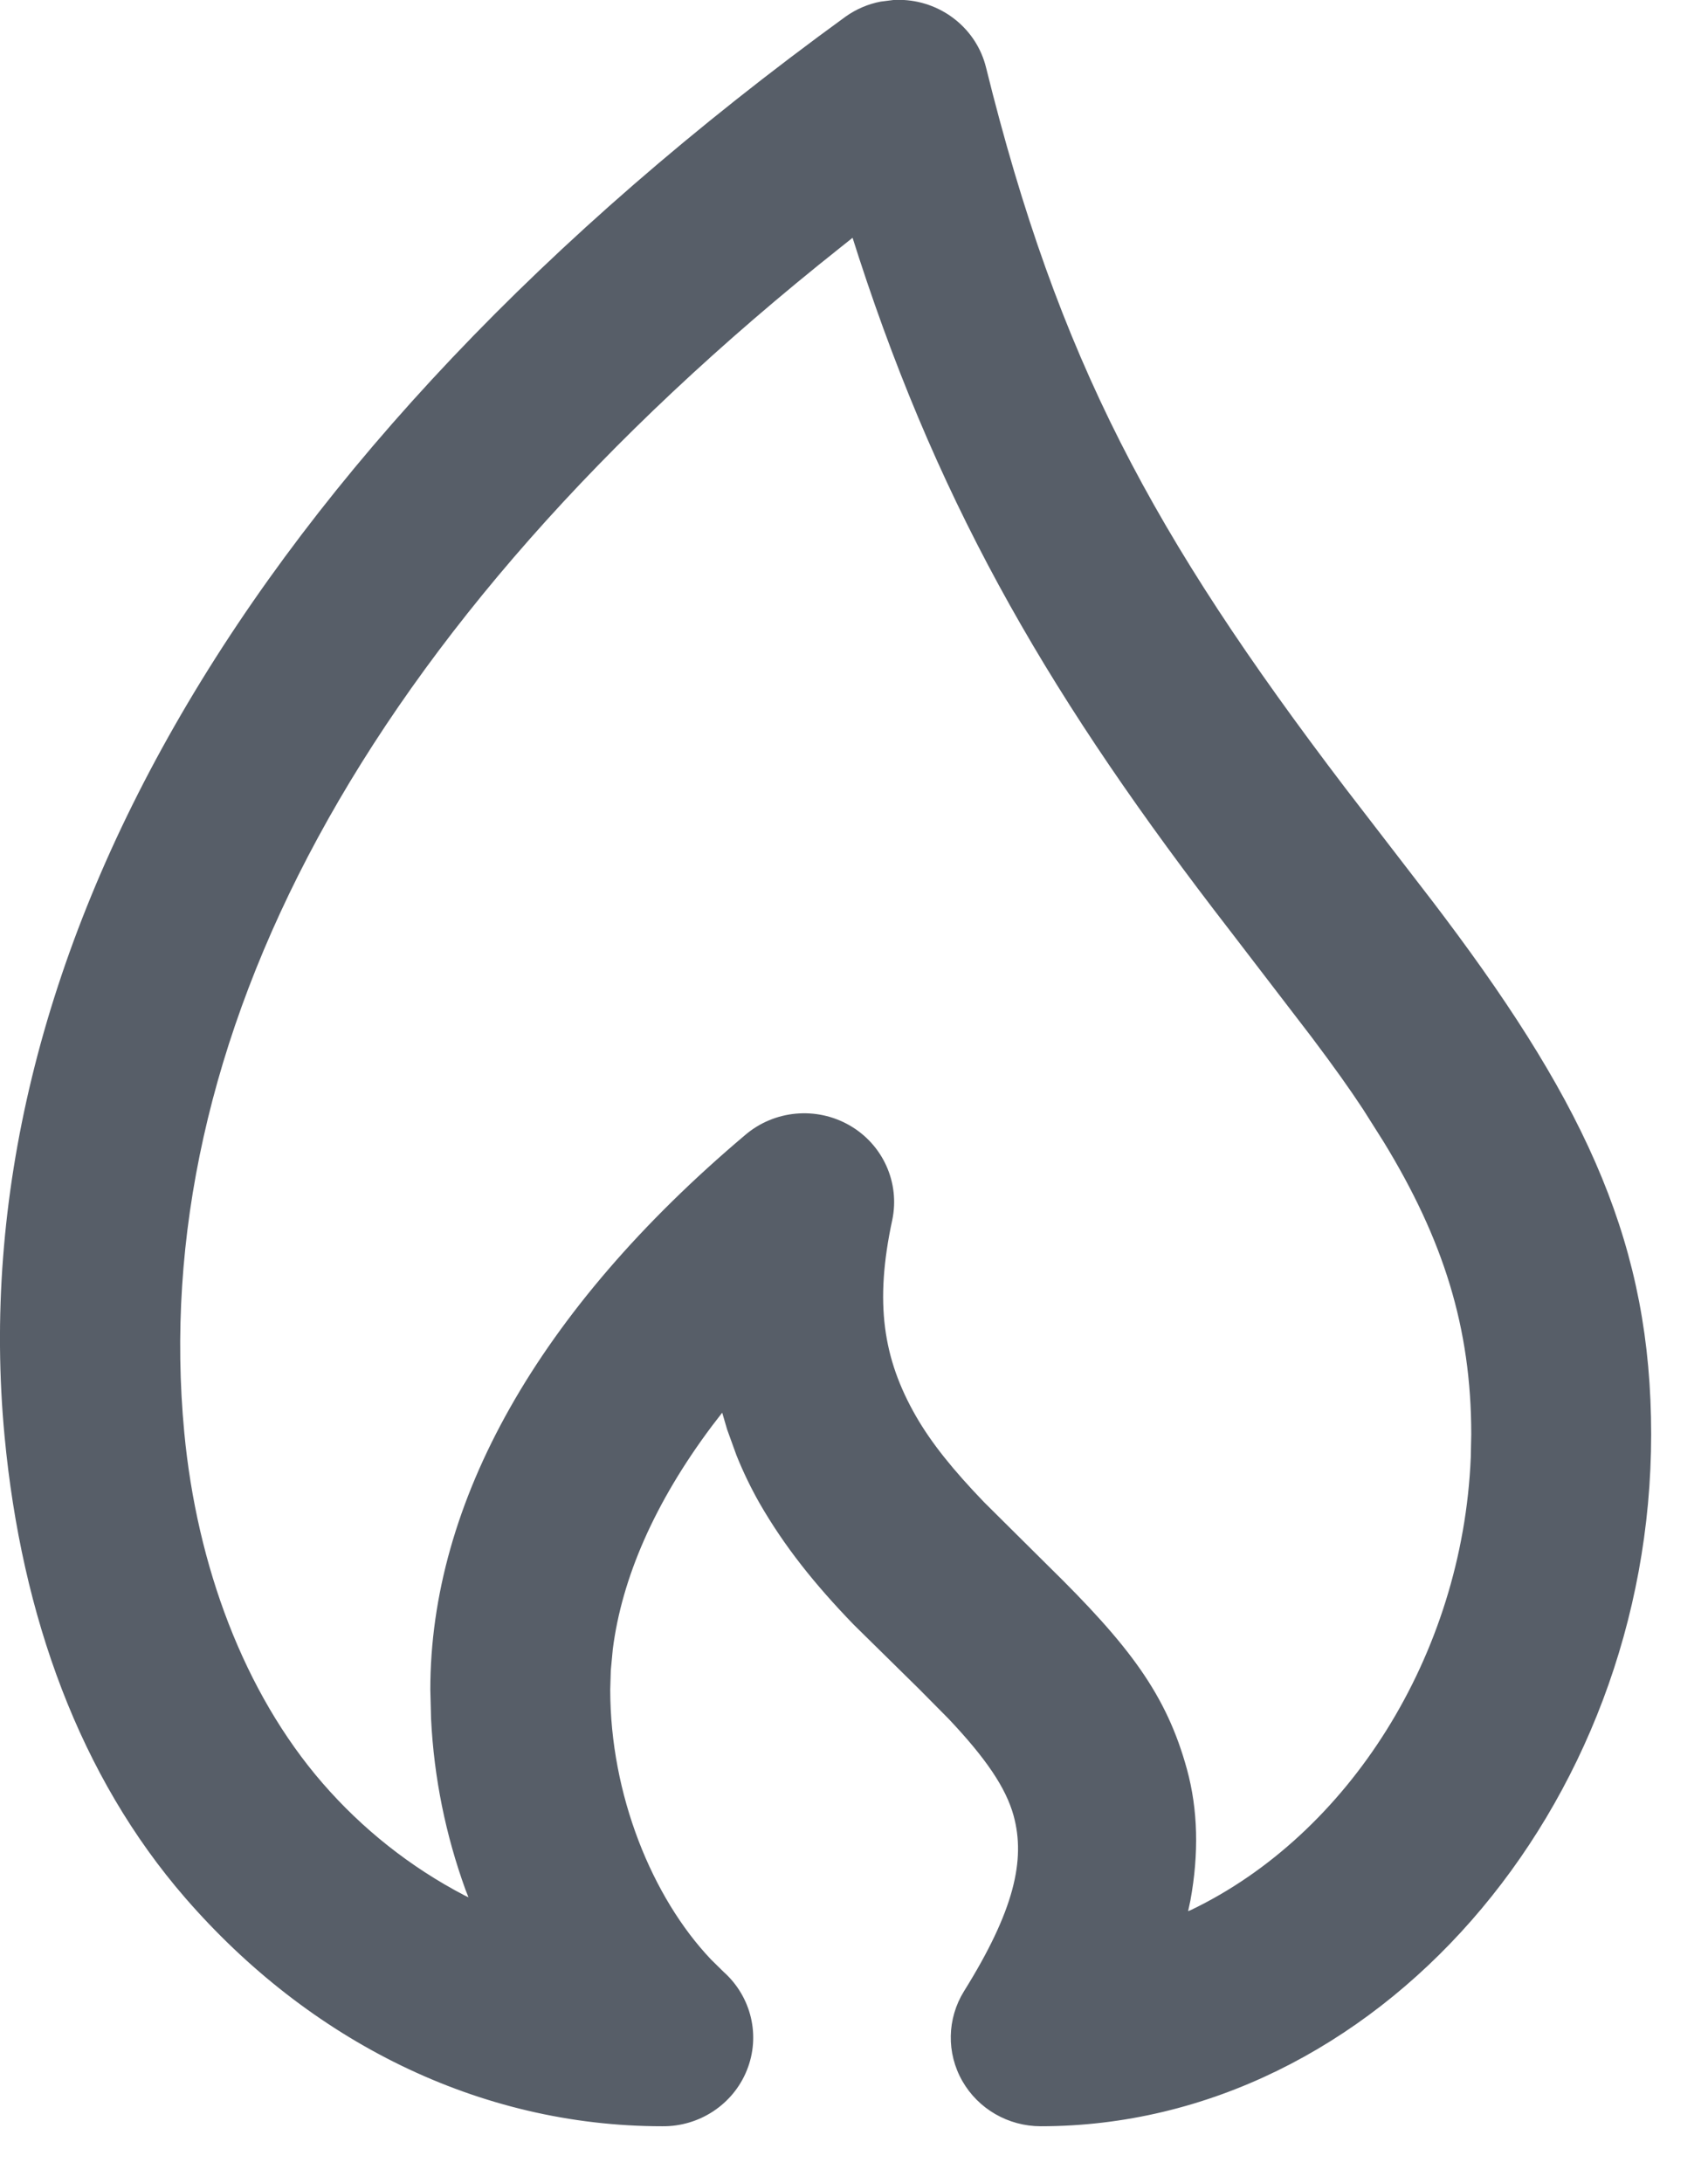 <?xml version="1.0" encoding="UTF-8"?>
<svg width="18px" height="23px" viewBox="0 0 18 23" version="1.1" xmlns="http://www.w3.org/2000/svg" xmlns:xlink="http://www.w3.org/1999/xlink">
    <title>icon-gas</title>
    <g id="icon-gas" stroke="none" stroke-width="1" fill="none" fill-rule="evenodd">
        <path d="M9.527,-6.75015599e-14 C9.936,0.024 10.291,0.307 10.391,0.709 C11.153,3.79 12.145,5.631 14.177,8.301 L15.102,9.502 C15.142,9.554 15.18,9.605 15.217,9.654 C16.743,11.683 17.401,13.144 17.401,15.11 C17.401,19.046 14.497,22.399 10.968,22.399 C10.626,22.399 10.31,22.217 10.142,21.923 C9.973,21.628 9.98,21.266 10.159,20.977 C10.687,20.131 10.81,19.595 10.682,19.127 C10.601,18.834 10.392,18.525 9.997,18.107 L9.685,17.792 L8.998,17.116 C8.581,16.685 8.264,16.286 8.005,15.836 C7.914,15.676 7.832,15.507 7.761,15.33 L7.663,15.059 L7.611,14.882 L7.503,15.022 C6.897,15.831 6.553,16.626 6.458,17.374 L6.437,17.597 L6.431,17.799 C6.431,18.906 6.872,19.987 7.491,20.64 L7.626,20.773 C7.919,21.035 8.017,21.447 7.871,21.809 C7.726,22.17 7.369,22.404 6.979,22.399 C5.043,22.399 3.255,21.496 1.951,19.992 C0.845,18.717 0.228,17.035 0.048,15.129 C-0.421,10.154 2.527,4.811 8.913,0.174 C9.023,0.096 9.149,0.042 9.281,0.017 L9.415,-6.75015599e-14 L9.527,-6.75015599e-14 Z M8.985,2.505 L8.862,2.603 C3.78,6.634 1.554,10.998 1.942,15.091 C2.075,16.491 2.569,17.826 3.398,18.783 C3.821,19.271 4.327,19.67 4.893,19.966 L4.937,19.987 L4.904,19.903 C4.697,19.33 4.574,18.731 4.543,18.11 L4.535,17.799 C4.535,15.828 5.669,13.8 7.854,11.956 C8.161,11.694 8.603,11.654 8.953,11.855 C9.305,12.057 9.486,12.459 9.403,12.853 C9.215,13.725 9.306,14.314 9.653,14.919 C9.816,15.202 10.043,15.484 10.371,15.825 L11.046,16.495 C11.904,17.336 12.293,17.851 12.509,18.639 C12.625,19.063 12.636,19.526 12.545,20.022 L12.521,20.133 L12.551,20.121 C14.203,19.329 15.413,17.447 15.5,15.352 L15.505,15.11 C15.505,13.986 15.211,13.057 14.58,12.026 L14.365,11.686 C14.22,11.466 14.063,11.245 13.823,10.926 L12.96,9.801 C11.105,7.404 9.935,5.421 9.052,2.714 L8.985,2.505 Z" fill="#575E68" fill-rule="nonzero"></path>
    </g>
</svg>

